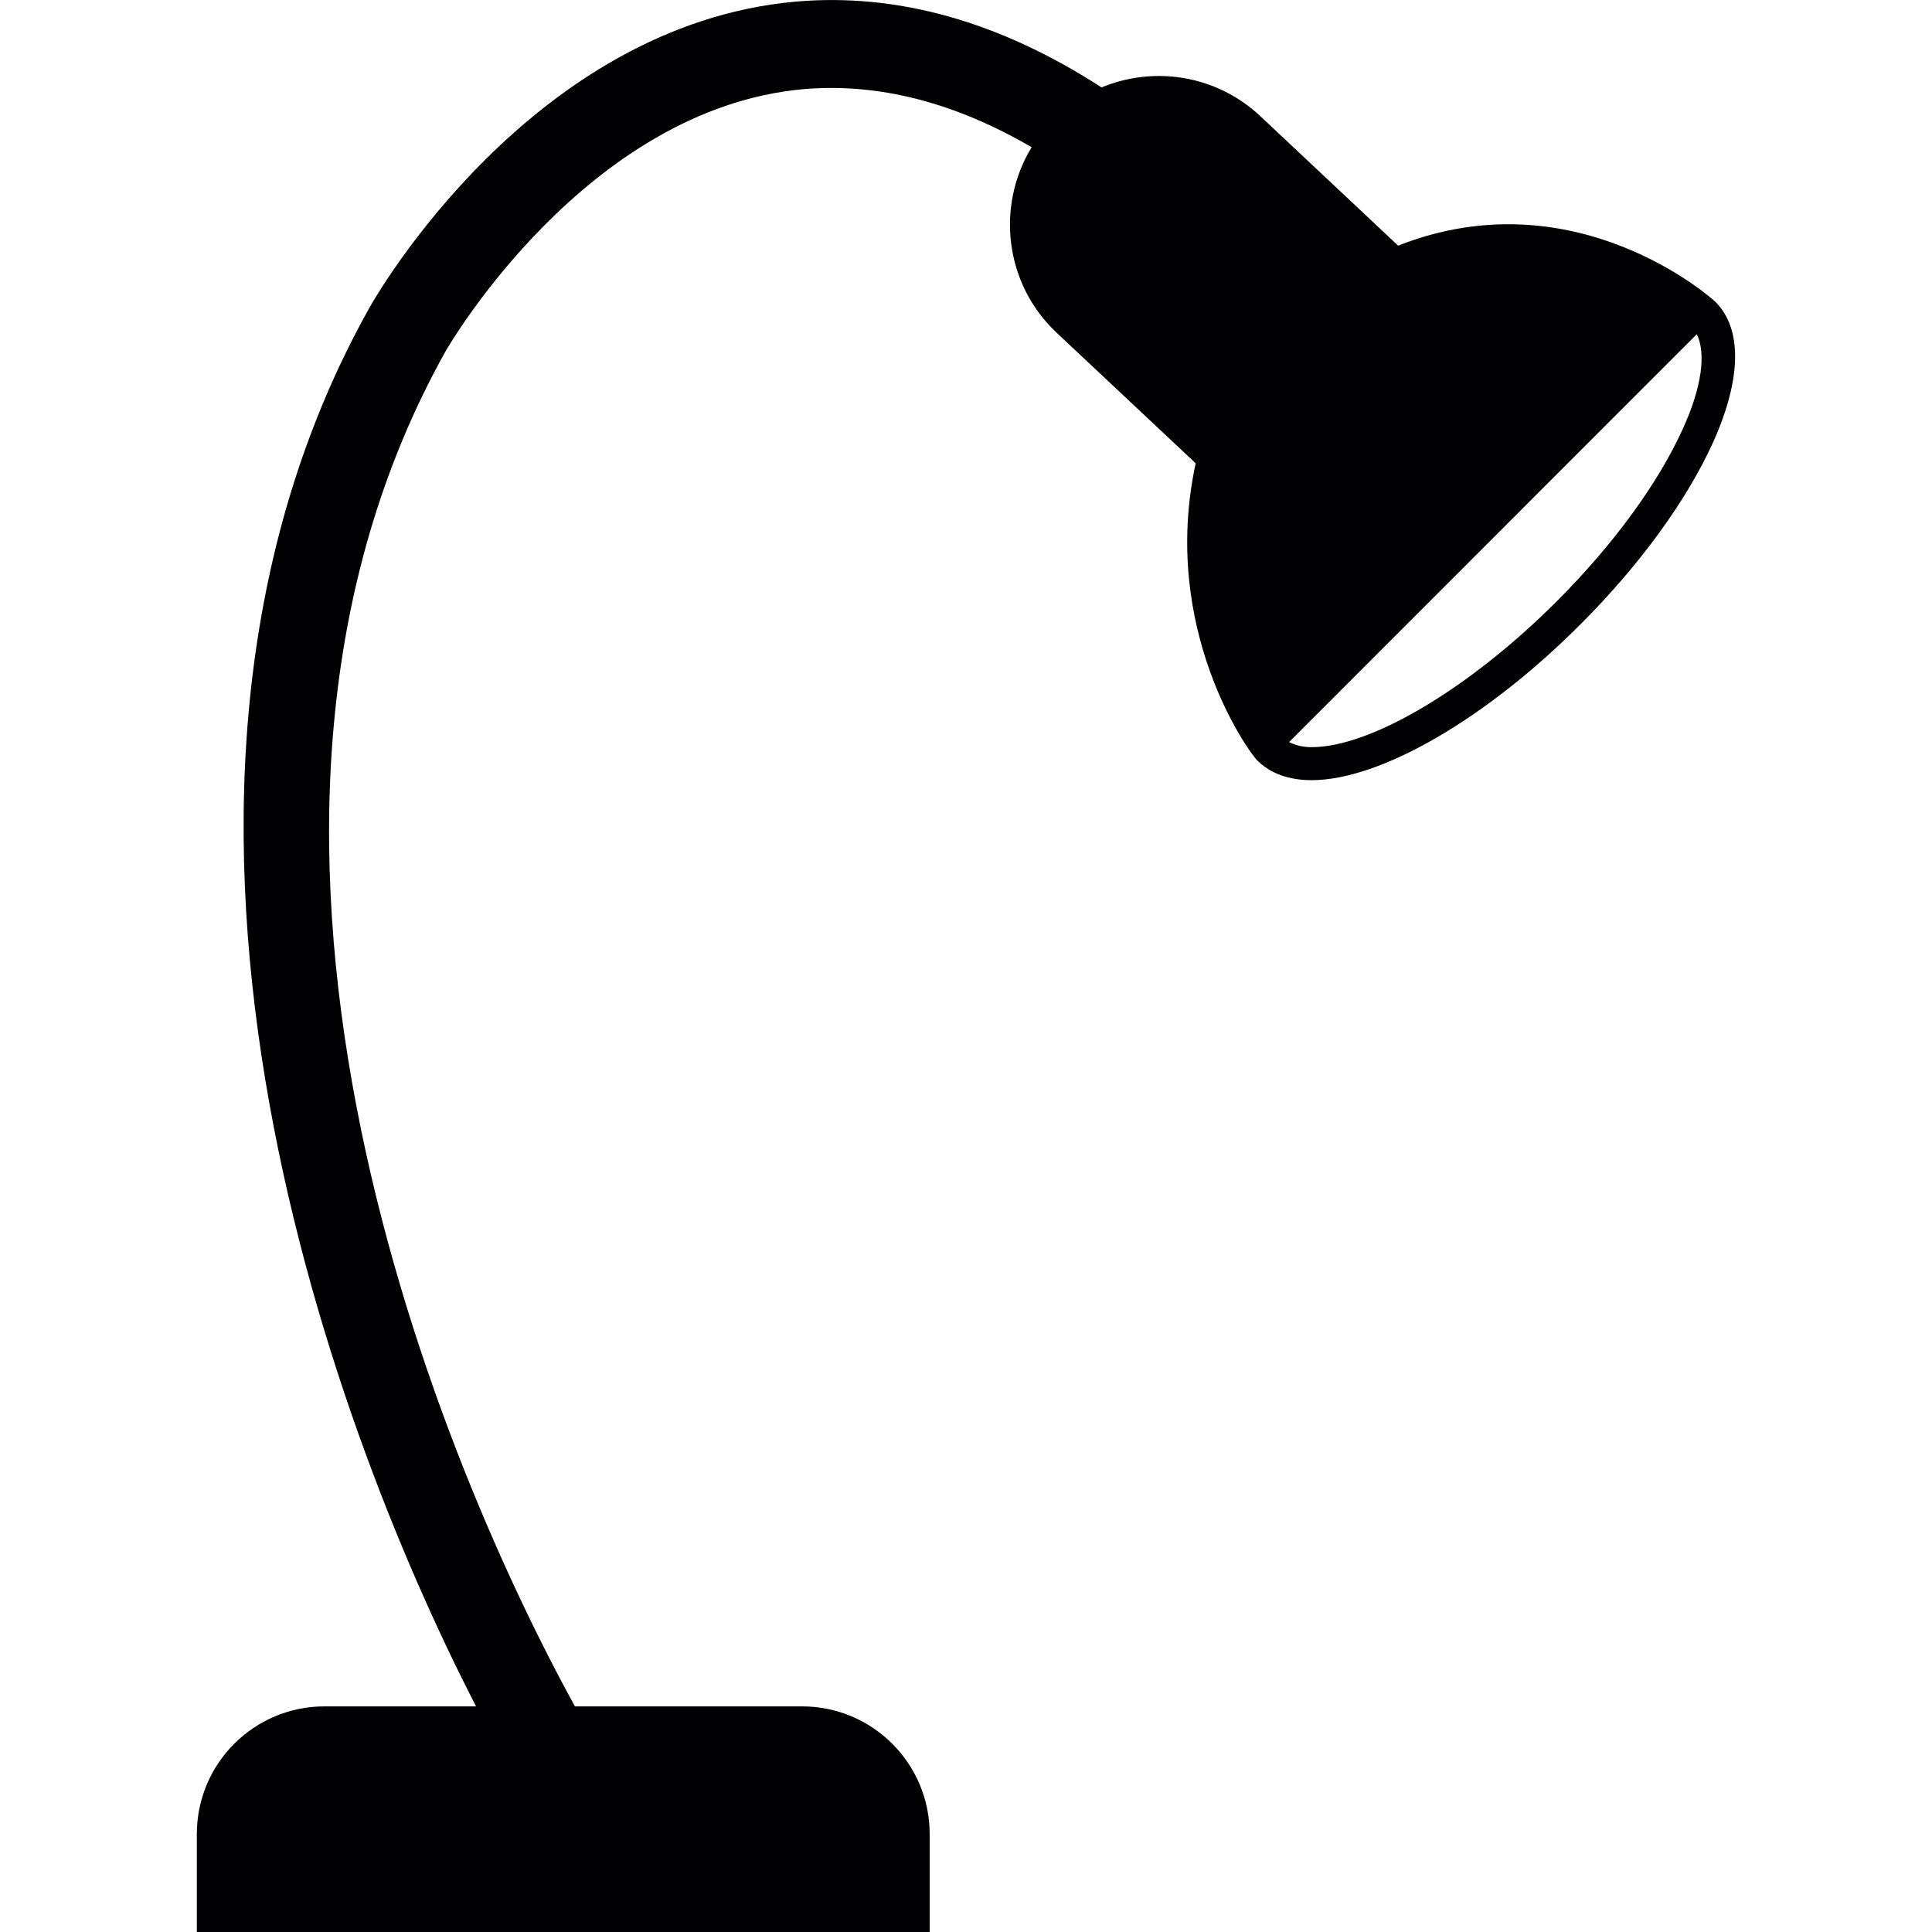 <?xml version="1.0" encoding="iso-8859-1"?>
<!-- Generator: Adobe Illustrator 18.1.1, SVG Export Plug-In . SVG Version: 6.00 Build 0)  -->
<svg version="1.1" id="Capa_1" xmlns="http://www.w3.org/2000/svg" xmlns:xlink="http://www.w3.org/1999/xlink" x="0px" y="0px"
	 viewBox="0 0 26.168 26.168" style="enable-background:new 0 0 26.168 26.168;" xml:space="preserve">
<g>
	<path style="fill:#010002;" d="M23.233,4.087c-0.037-0.038-1.899-1.705-4.296-0.76l-1.869-1.756
		c-0.597-0.558-1.439-0.681-2.148-0.387c-1.381-0.893-2.767-1.283-4.145-1.162C7.193,0.344,5.091,4.01,5.004,4.168
		C1.341,10.707,4.42,19.177,6.448,23.112H4.396c-0.956,0-1.73,0.774-1.73,1.73v1.326h9.926v-1.326c0-0.956-0.774-1.73-1.73-1.73
		H7.787C5.815,19.521,2.452,11.157,6.039,4.751c0.019-0.033,1.892-3.284,4.85-3.544c1.009-0.085,2.038,0.178,3.084,0.787
		c-0.485,0.797-0.367,1.851,0.34,2.514l1.882,1.767c-0.486,2.248,0.719,3.911,0.831,4.022c0.179,0.179,0.429,0.27,0.739,0.27
		c0.93,0,2.357-0.826,3.635-2.104c0.807-0.805,1.447-1.685,1.805-2.476C23.589,5.129,23.601,4.454,23.233,4.087z M22.796,5.802
		c-0.336,0.744-0.944,1.576-1.713,2.345c-1.181,1.18-2.515,1.973-3.318,1.973c-0.126,0-0.223-0.028-0.305-0.069l5.522-5.524
		C23.109,4.786,23.052,5.239,22.796,5.802z"/>
</g>
<g>
</g>
<g>
</g>
<g>
</g>
<g>
</g>
<g>
</g>
<g>
</g>
<g>
</g>
<g>
</g>
<g>
</g>
<g>
</g>
<g>
</g>
<g>
</g>
<g>
</g>
<g>
</g>
<g>
</g>
</svg>
